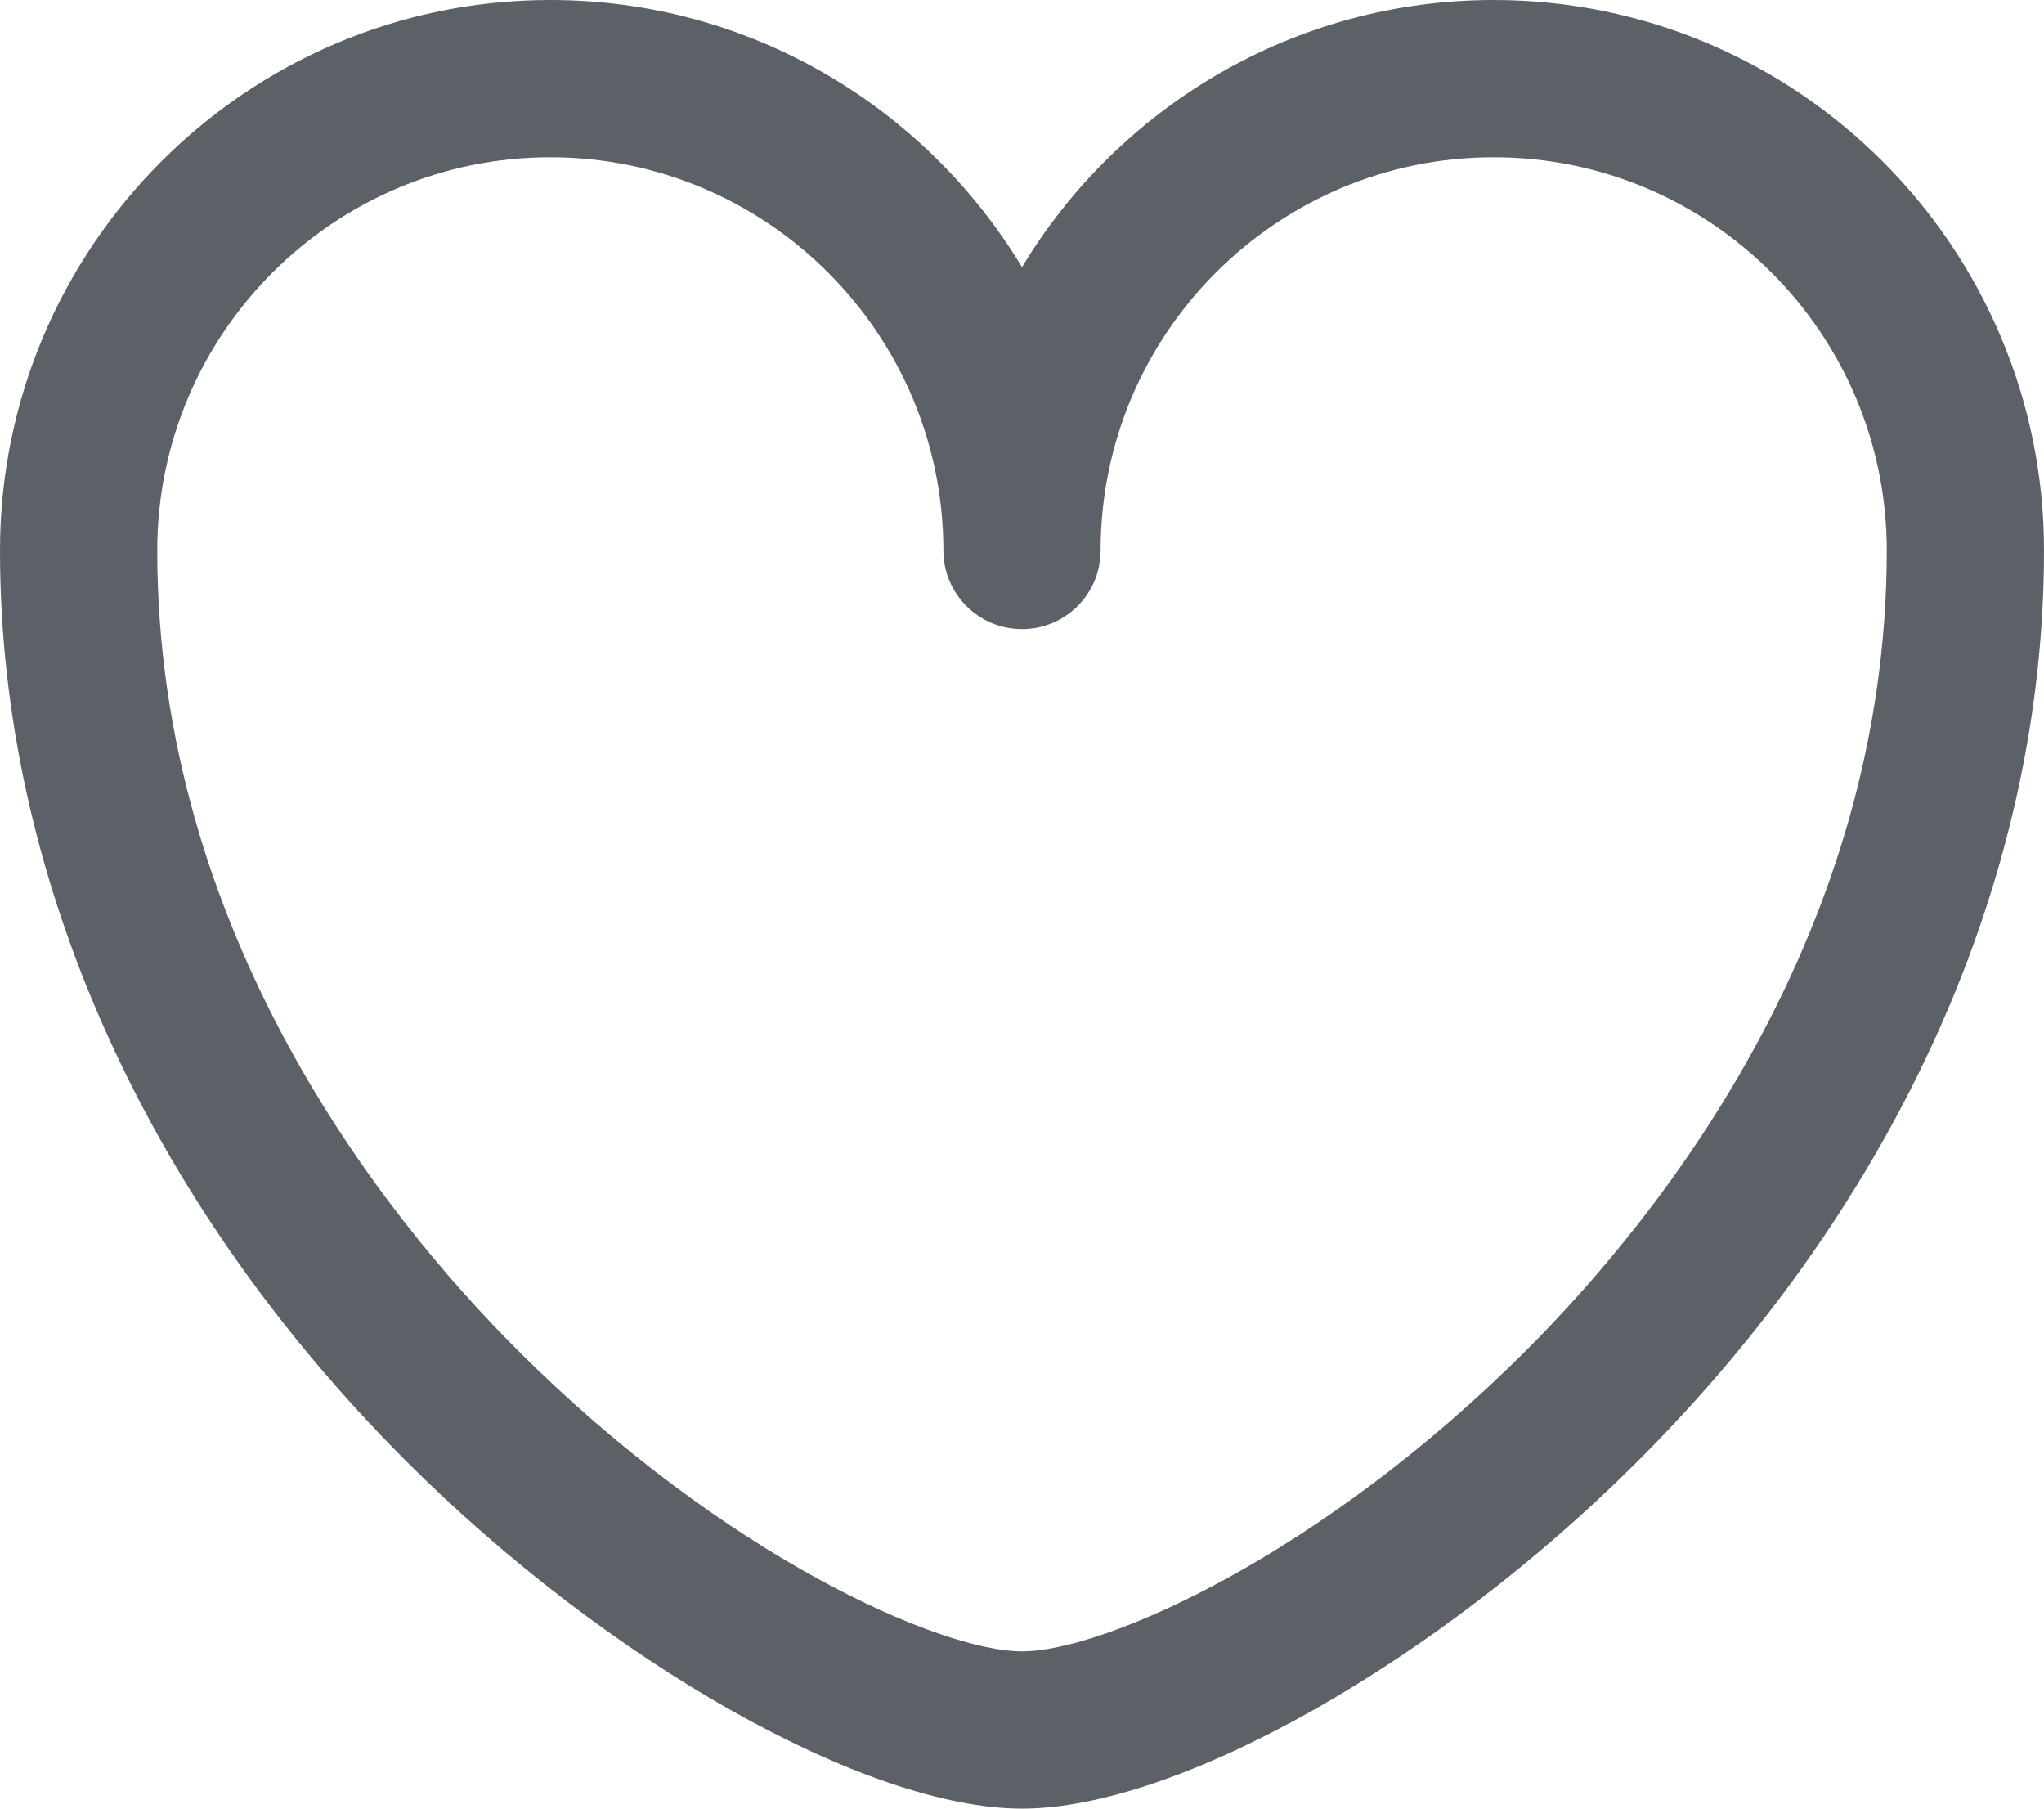 <?xml version="1.0" encoding="utf-8"?>
<!-- Generator: Adobe Illustrator 16.0.0, SVG Export Plug-In . SVG Version: 6.00 Build 0)  -->
<!DOCTYPE svg PUBLIC "-//W3C//DTD SVG 1.1//EN" "http://www.w3.org/Graphics/SVG/1.1/DTD/svg11.dtd">
<svg version="1.1" id="Favorite_x5F_Topic" xmlns="http://www.w3.org/2000/svg" xmlns:xlink="http://www.w3.org/1999/xlink" x="0px"
	 y="0px" width="117px" height="103.5px" viewBox="0 0 117 103.5" enable-background="new 0 0 117 103.5" xml:space="preserve">
<g>
	<path fill="#5B6166" d="M58.5,103.5c-8.902,0-23.725-8.361-35.245-19.881C8.259,68.623,0,50.113,0,31.5C0,14.131,14.131,0,31.5,0
		c11.444,0,21.483,6.136,27,15.289C64.017,6.136,74.056,0,85.5,0C102.869,0,117,14.131,117,31.5
		c0,18.613-8.259,37.123-23.256,52.119C82.225,95.139,67.402,103.5,58.5,103.5z M31.5,9C19.093,9,9,19.093,9,31.5
		c0,21.87,12.919,38.055,20.62,45.756C41.383,89.02,53.807,94.5,58.5,94.5c4.692,0,17.117-5.48,28.881-17.244
		C95.081,69.555,108,53.37,108,31.5C108,19.093,97.906,9,85.5,9S63,19.093,63,31.5c0,2.485-2.015,4.5-4.5,4.5S54,33.985,54,31.5
		C54,19.093,43.907,9,31.5,9z"/>
</g>
</svg>
